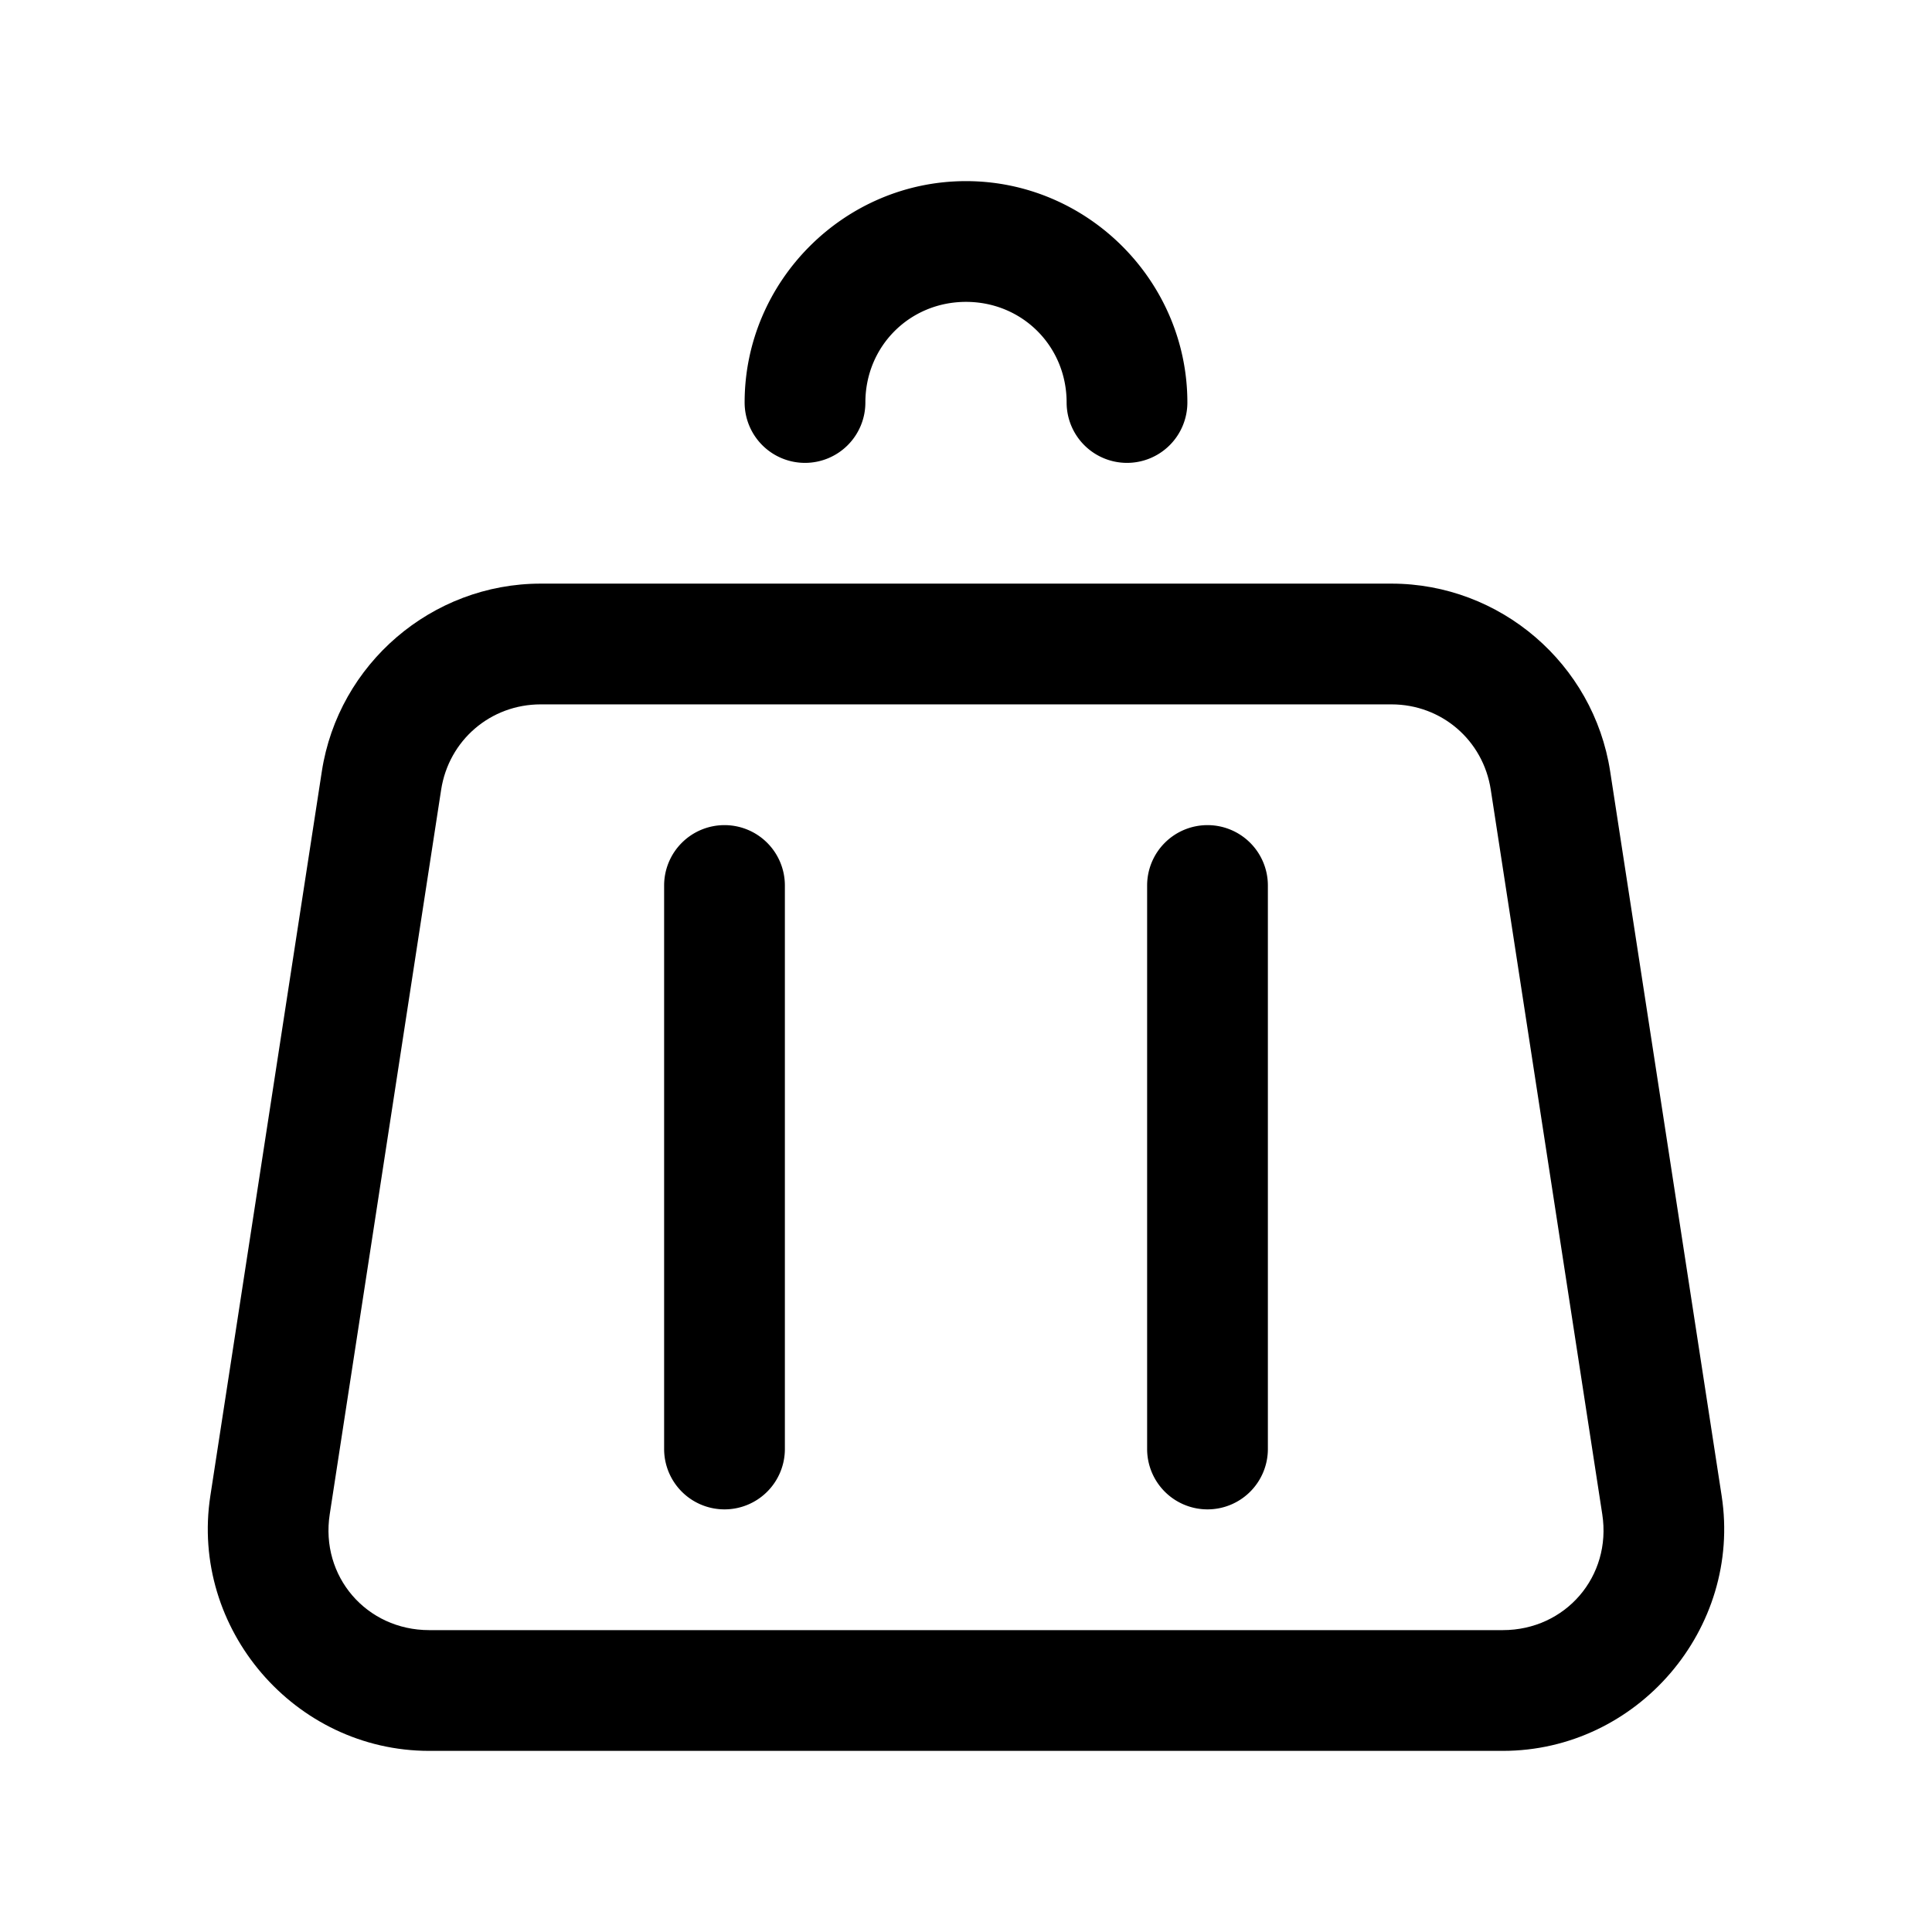 <?xml version="1.0" encoding="UTF-8" standalone="no"?>
<svg
   width="24"
   height="24"
   stroke-width="1.5"
   viewBox="0 0 24 24"
   fill="none"
   version="1.1"
   id="svg10"
   sodipodi:docname="shopping-bag-pocket.svg"
   inkscape:version="1.2.1 (9c6d41e410, 2022-07-14)"
   xmlns:inkscape="http://www.inkscape.org/namespaces/inkscape"
   xmlns:sodipodi="http://sodipodi.sourceforge.net/DTD/sodipodi-0.dtd"
   xmlns="http://www.w3.org/2000/svg"
   xmlns:svg="http://www.w3.org/2000/svg">
  <defs
     id="defs14" />
  <sodipodi:namedview
     id="namedview12"
     pagecolor="#ffffff"
     bordercolor="#666666"
     borderopacity="1.0"
     inkscape:showpageshadow="2"
     inkscape:pageopacity="0.0"
     inkscape:pagecheckerboard="0"
     inkscape:deskcolor="#d1d1d1"
     showgrid="false"
     inkscape:zoom="34.541667"
     inkscape:cx="10.364294"
     inkscape:cy="12.014475"
     inkscape:window-width="1920"
     inkscape:window-height="1009"
     inkscape:window-x="1912"
     inkscape:window-y="-8"
     inkscape:window-maximized="1"
     inkscape:current-layer="svg10" />
  <path
     style="color:#000000;fill:currentColor;stroke-linecap:round;stroke-linejoin:round;-inkscape-stroke:none"
     d="m 6.717,7.25 c -1.352,0 -2.513,0.996 -2.719,2.332 L 2.613,18.582 C 2.359,20.234 3.661,21.75 5.332,21.75 H 18.668 c 1.671,0 2.973,-1.516 2.719,-3.168 L 20.002,9.582 C 19.796,8.246 18.637,7.25 17.285,7.25 Z m 0,1.5 H 17.285 c 0.622,0 1.14,0.445 1.234,1.061 l 1.385,9 C 20.023,19.582 19.448,20.25 18.668,20.25 H 5.332 c -0.78,0 -1.355,-0.668 -1.236,-1.439 L 5.48,9.811 C 5.575,9.195 6.094,8.75 6.717,8.75 Z"
     id="path2" />
  <path
     style="color:#000000;fill:currentColor;stroke-linecap:round;stroke-linejoin:round;-inkscape-stroke:none"
     d="M 9,10.25 A 0.75,0.75 0 0 0 8.25,11 v 7 A 0.75,0.75 0 0 0 9,18.75 0.75,0.75 0 0 0 9.75,18 V 11 A 0.75,0.75 0 0 0 9,10.25 Z"
     id="path4" />
  <path
     style="color:#000000;fill:currentColor;stroke-linecap:round;stroke-linejoin:round;-inkscape-stroke:none"
     d="M 15,10.25 A 0.75,0.75 0 0 0 14.25,11 v 7 A 0.75,0.75 0 0 0 15,18.75 0.75,0.75 0 0 0 15.75,18 V 11 A 0.75,0.75 0 0 0 15,10.25 Z"
     id="path6" />
  <path
     style="color:#000000;fill:currentColor;stroke-linecap:round;stroke-linejoin:round;-inkscape-stroke:none"
     d="M 12,2.25 C 10.49,2.25 9.25,3.49 9.25,5 A 0.75,0.75 0 0 0 10,5.75 0.75,0.75 0 0 0 10.75,5 c 0,-0.699 0.551,-1.25 1.25,-1.25 0.699,0 1.25,0.551 1.25,1.25 A 0.75,0.75 0 0 0 14,5.75 0.75,0.75 0 0 0 14.75,5 C 14.75,3.49 13.51,2.25 12,2.25 Z"
     id="path8" />
</svg>
